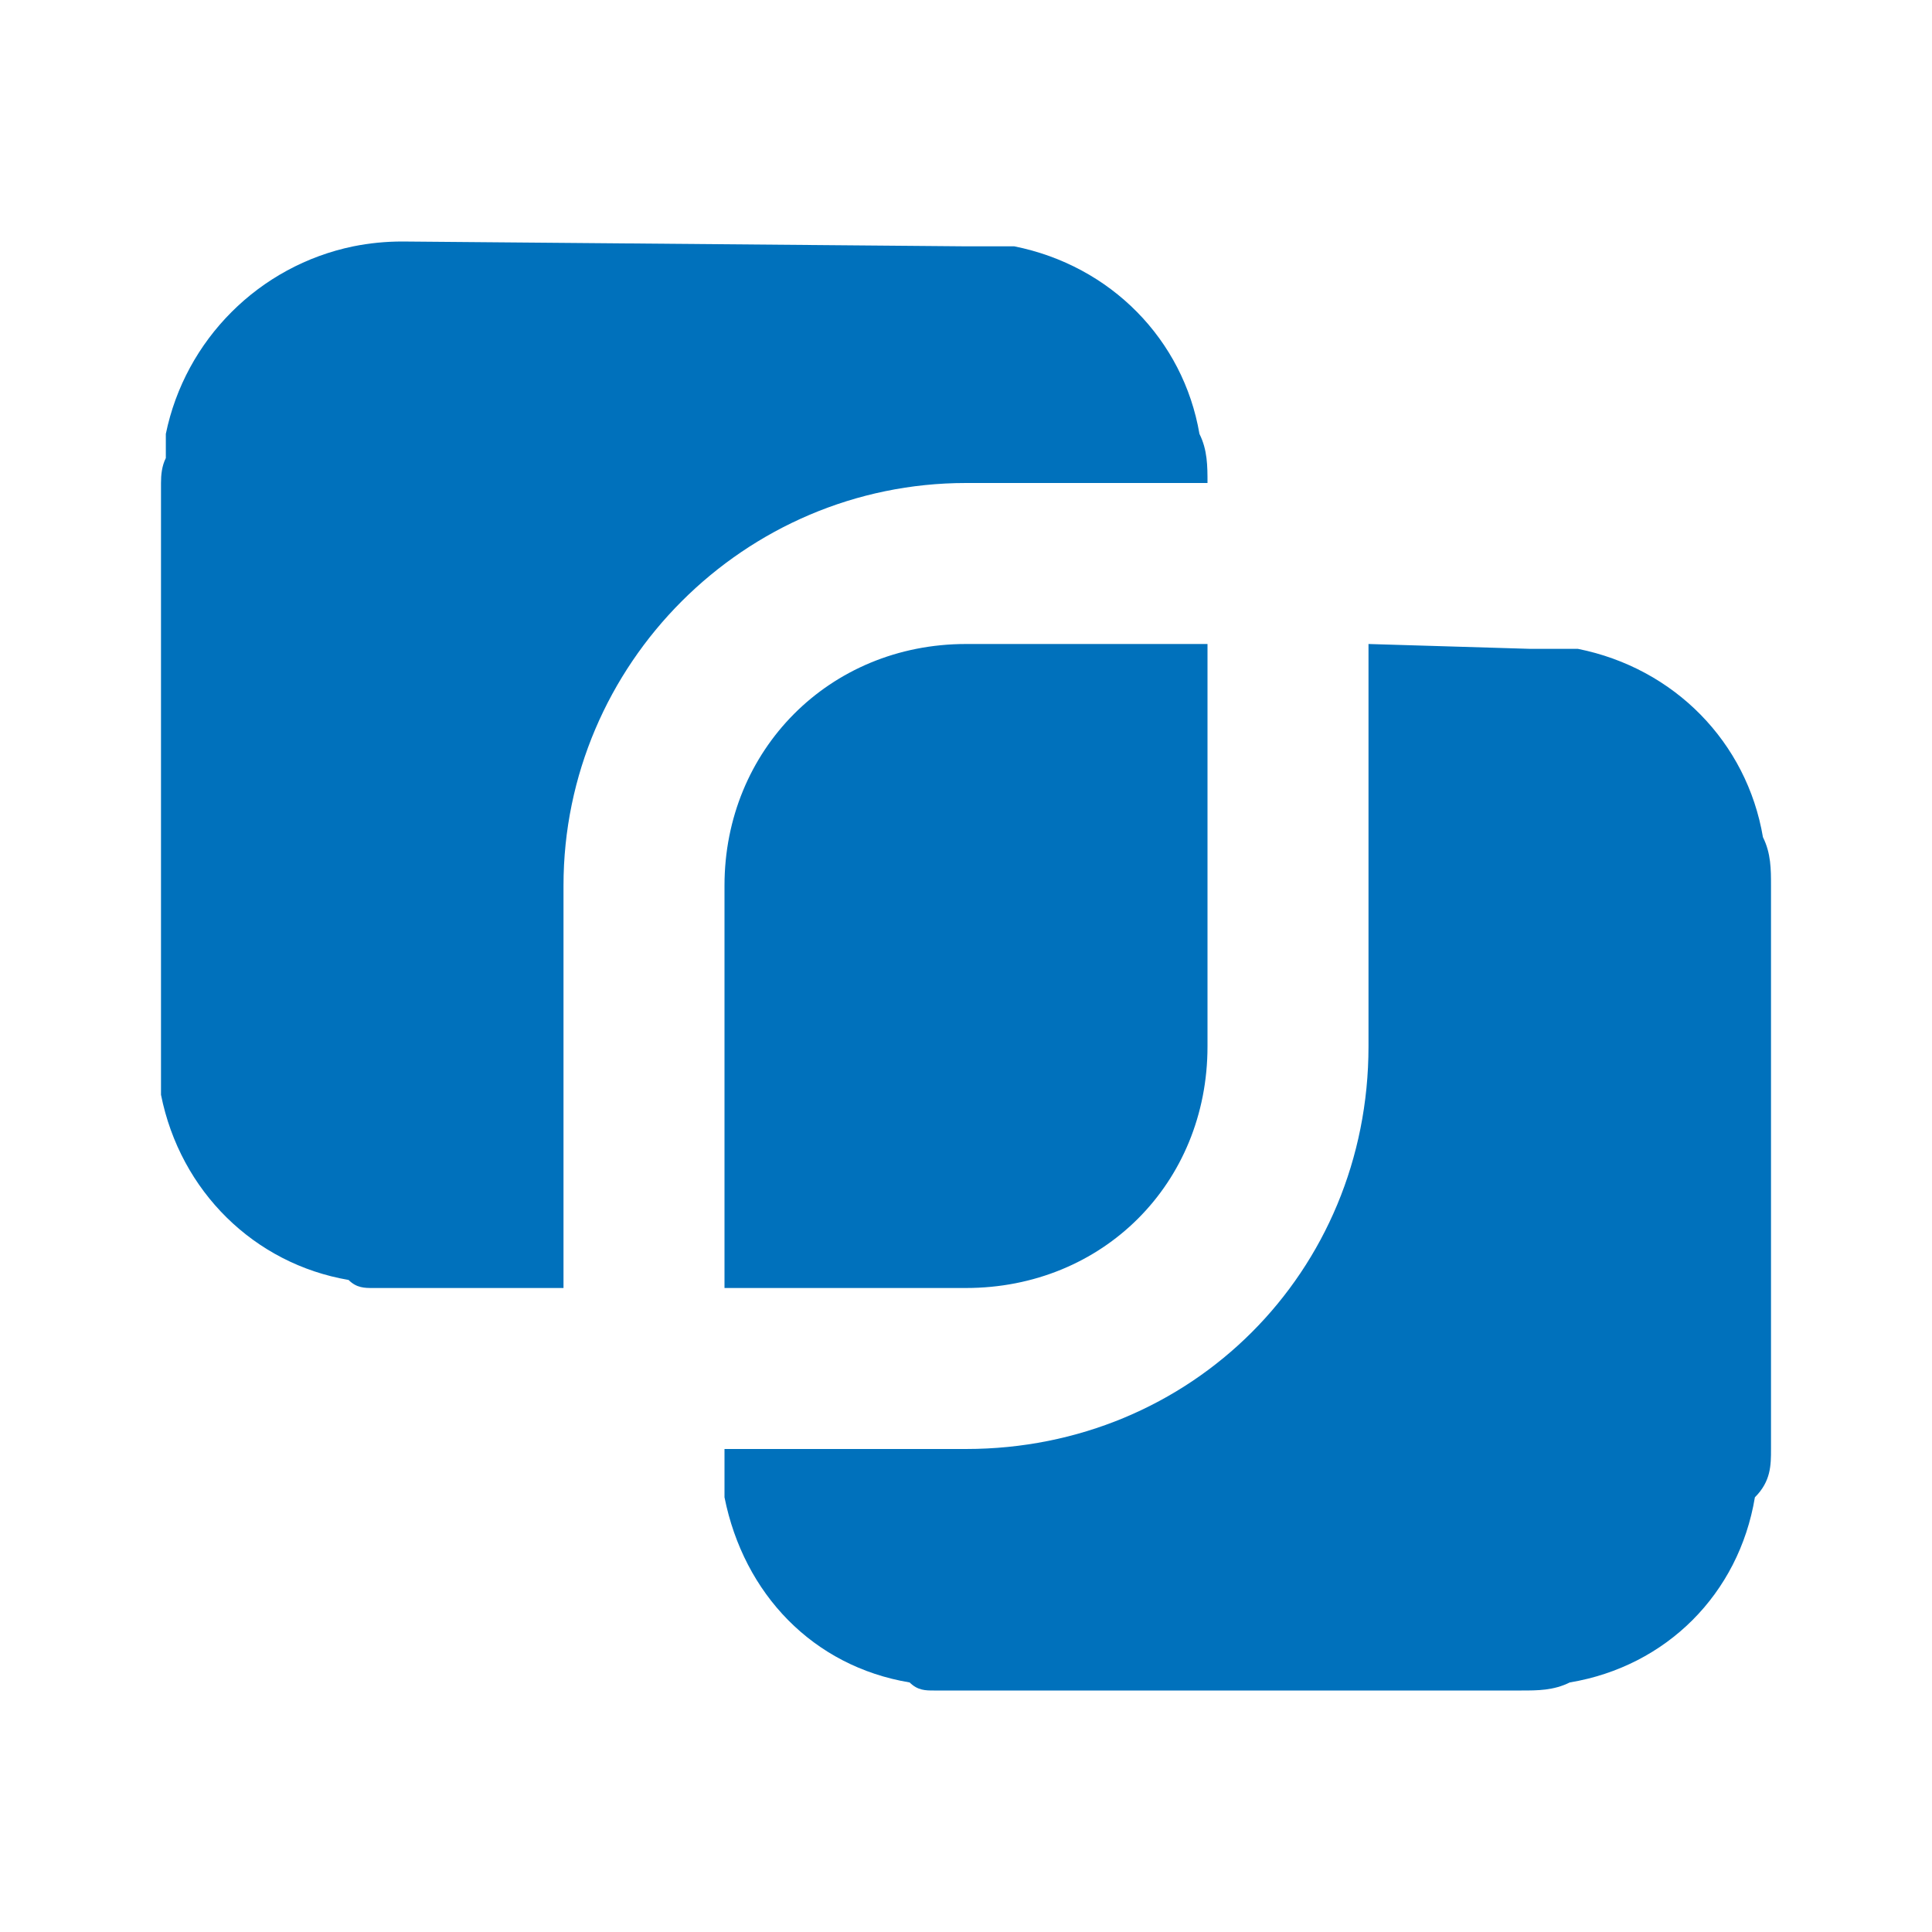 <?xml version="1.0" encoding="UTF-8" standalone="no"?>
<!-- Created with Inkscape (http://www.inkscape.org/) -->

<svg
   width="24"
   height="24"
   viewBox="0 0 24 24"
   version="1.1"
   id="SVGRoot"
   xmlns="http://www.w3.org/2000/svg"
   xmlns:svg="http://www.w3.org/2000/svg">
  <defs
     id="defs132" />
  <g
     id="layer1">
    <path
       id="path2174"
       style="color:#000000;fill:#0071bc;fill-rule:evenodd;stroke-width:4;stroke-linejoin:round;-inkscape-stroke:none;paint-order:markers stroke fill"
       d="M 5,3 C 4.79,3 4.59,3.02 4.39,3.06 3.22,3.3 2.3,4.22 2.06,5.39 c 0,0.1 0,0.2 0,0.3 0,0 0,0 0,0 C 2.01,5.79 2,5.9 2,6 v 7 c 0,0.1 0,0.2 0,0.3 0,0 0,0 0,0 0,0.1 0,0.2 0,0.3 0.24,1.2 1.16,2.1 2.33,2.3 0.1,0.1 0.2,0.1 0.3,0.1 0,0 0,0 0,0 0.1,0 0.21,0 0.31,0 H 7 V 11 C 7,8.25 9.25,6 12,6 h 3 C 15,5.79 15,5.59 14.9,5.39 14.7,4.22 13.8,3.3 12.6,3.06 c -0.1,0 -0.2,0 -0.3,0 0,0 0,0 0,0 -0.1,0 -0.2,0 -0.3,0 z m 7,5 C 10.3,8 9,9.32 9,11 v 5 h 3 c 1.7,0 3,-1.3 3,-3 V 8 Z m 5,0 v 5 c 0,2.8 -2.2,5 -5,5 H 9 c 0,0.1 0,0.2 0,0.3 0,0 0,0 0,0 0,0.1 0,0.2 0,0.3 0.24,1.2 1.1,2.1 2.3,2.3 0.1,0.1 0.2,0.1 0.3,0.1 0,0 0,0 0,0 0.1,0 0.2,0 0.3,0 h 7 c 0.2,0 0.4,0 0.6,-0.1 1.2,-0.2 2.1,-1.1 2.3,-2.3 C 22,18.4 22,18.2 22,18 v -7 c 0,-0.2 0,-0.4 -0.1,-0.6 -0.2,-1.18 -1.1,-2.1 -2.3,-2.34 -0.1,0 -0.2,0 -0.3,0 0,0 0,0 0,0 -0.1,0 -0.2,0 -0.3,0 z" />
  </g>
</svg>
